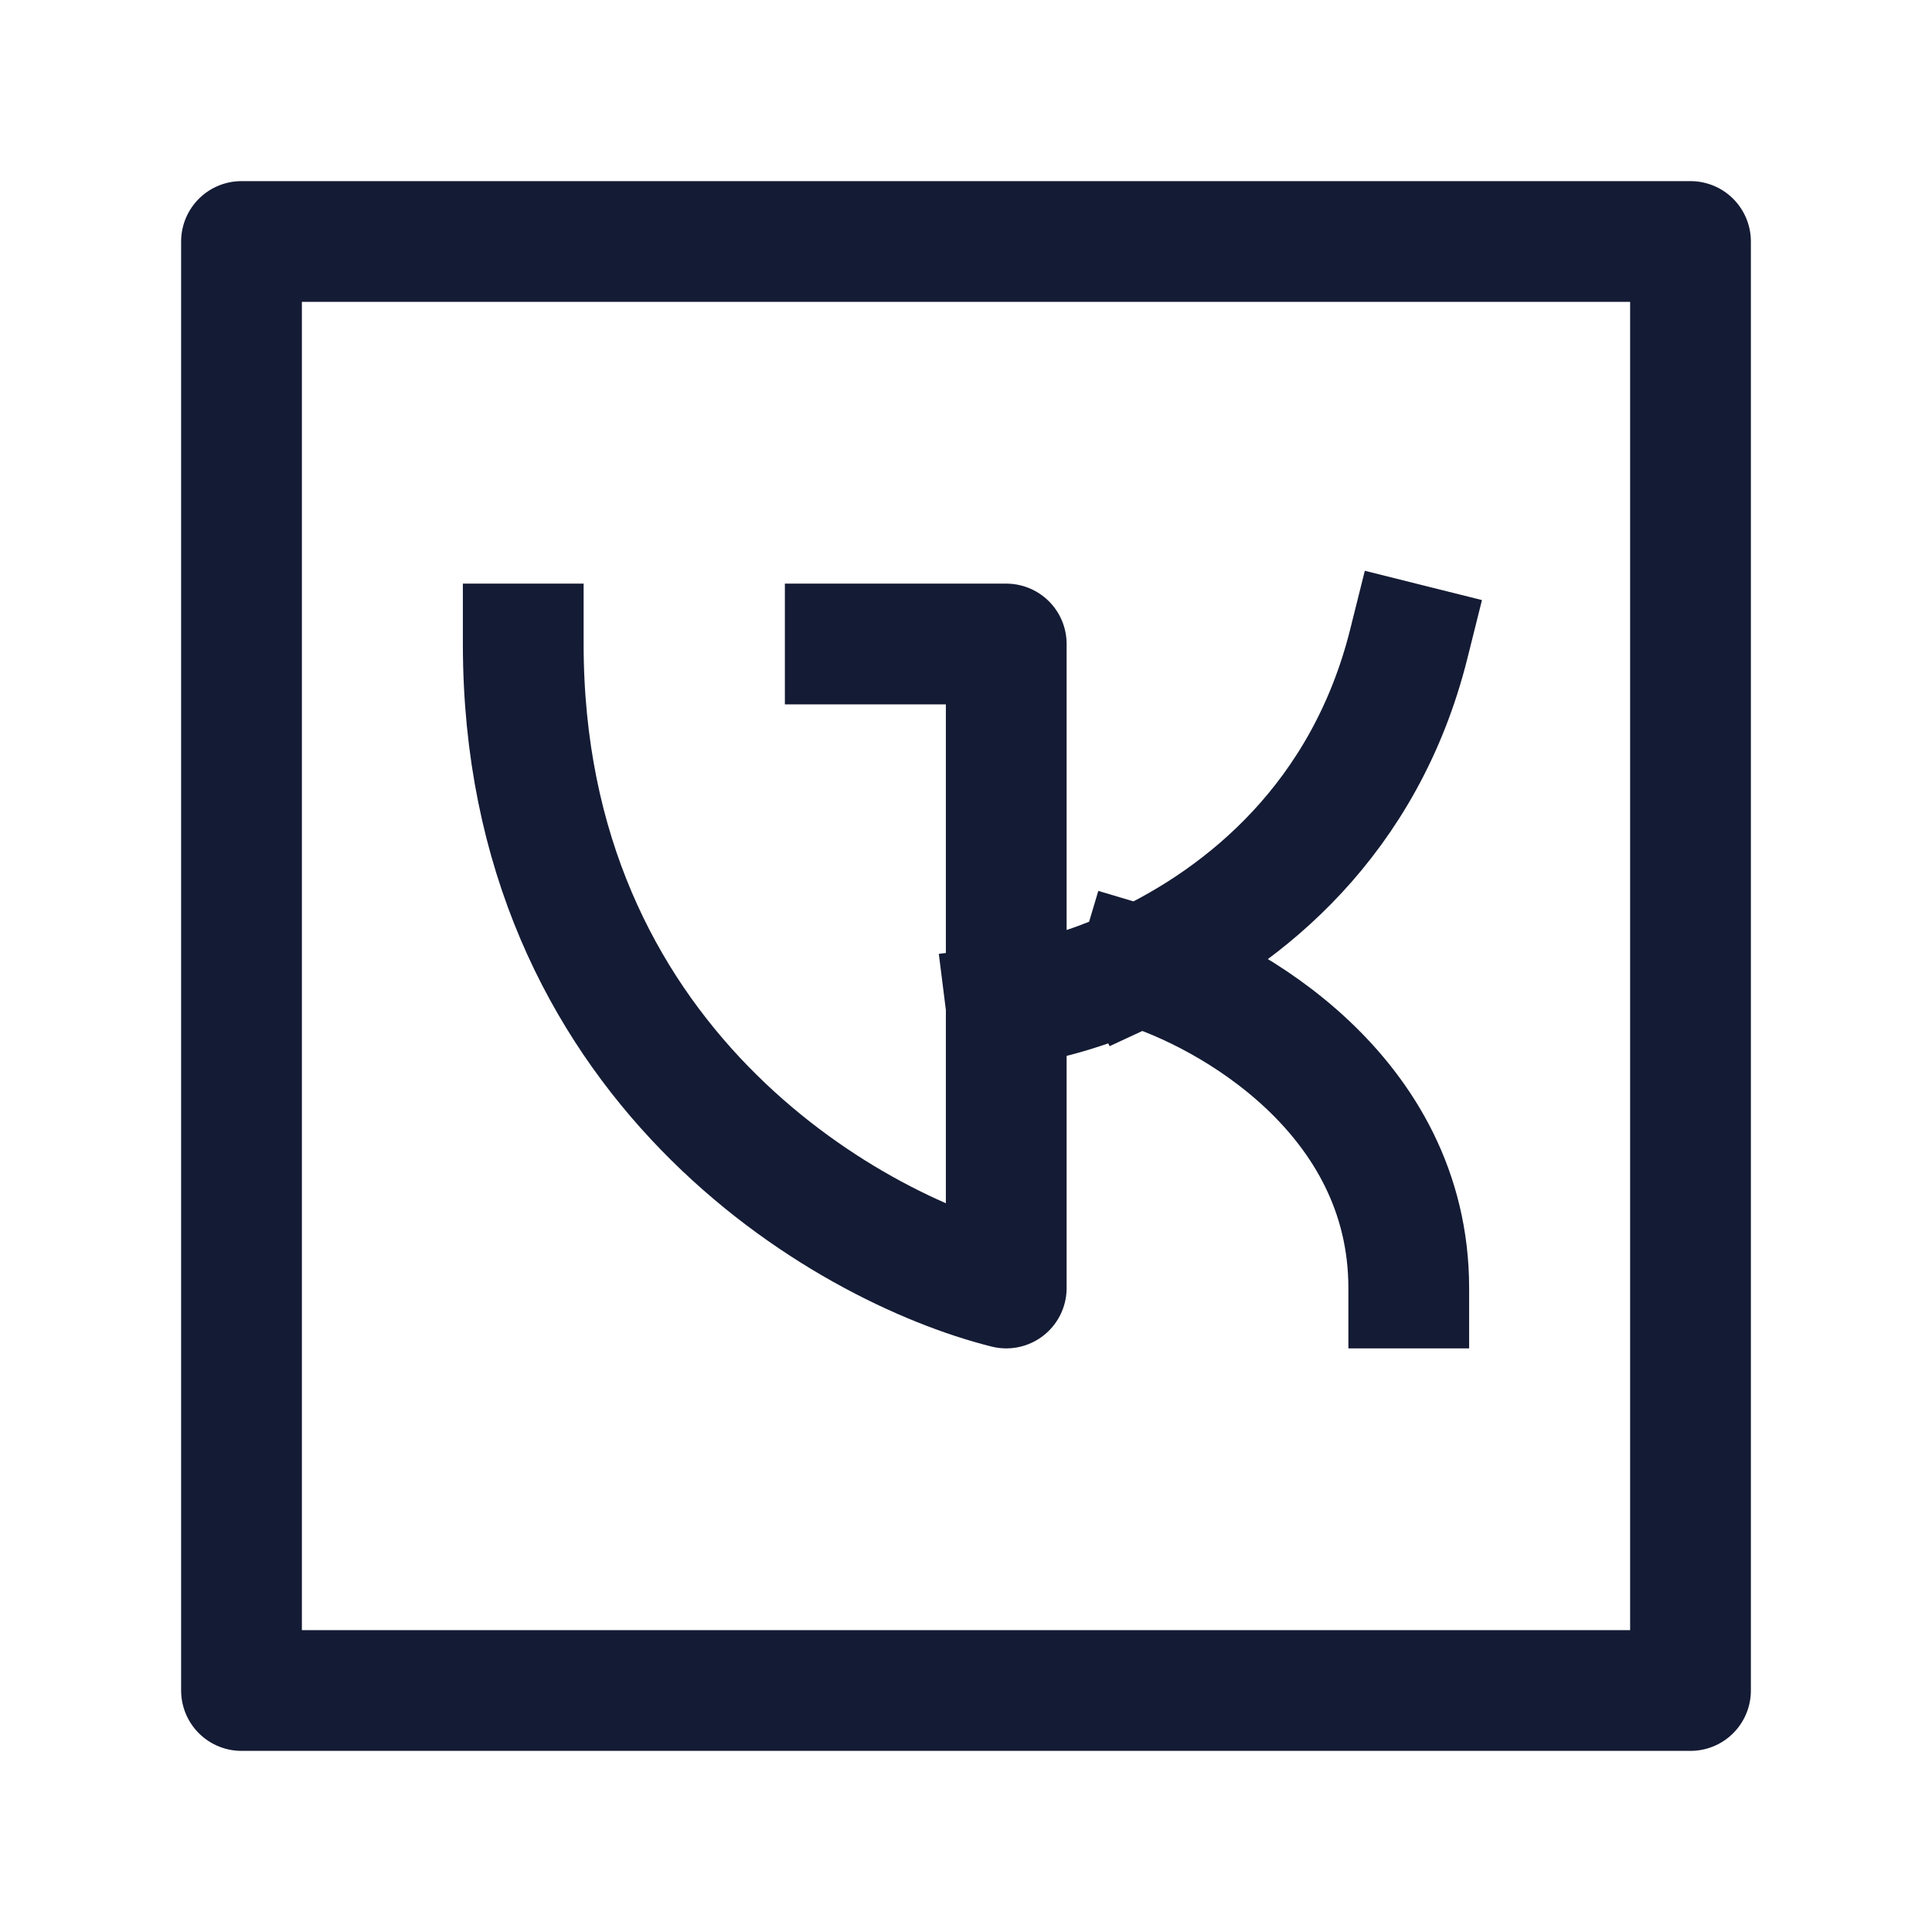 <svg width="24" height="24" viewBox="0 0 24 24" fill="none" xmlns="http://www.w3.org/2000/svg">
<path d="M21 3V21H3V3H21Z" stroke="#141B34" stroke-width="1.5" stroke-linejoin="round"/>
<path d="M10.5 8H12.5V12.5M6.5 8C6.5 13.2 10.5 15.5 12.5 16V12.5M12.5 12.5C12.93 12.446 13.52 12.292 14.148 12M14.148 12C15.468 11.387 16.958 10.168 17.5 8M14.148 12C15.265 12.333 17.5 13.6 17.5 16" stroke="#141B34" stroke-width="1.5" stroke-linecap="square" stroke-linejoin="round"/>
</svg>
